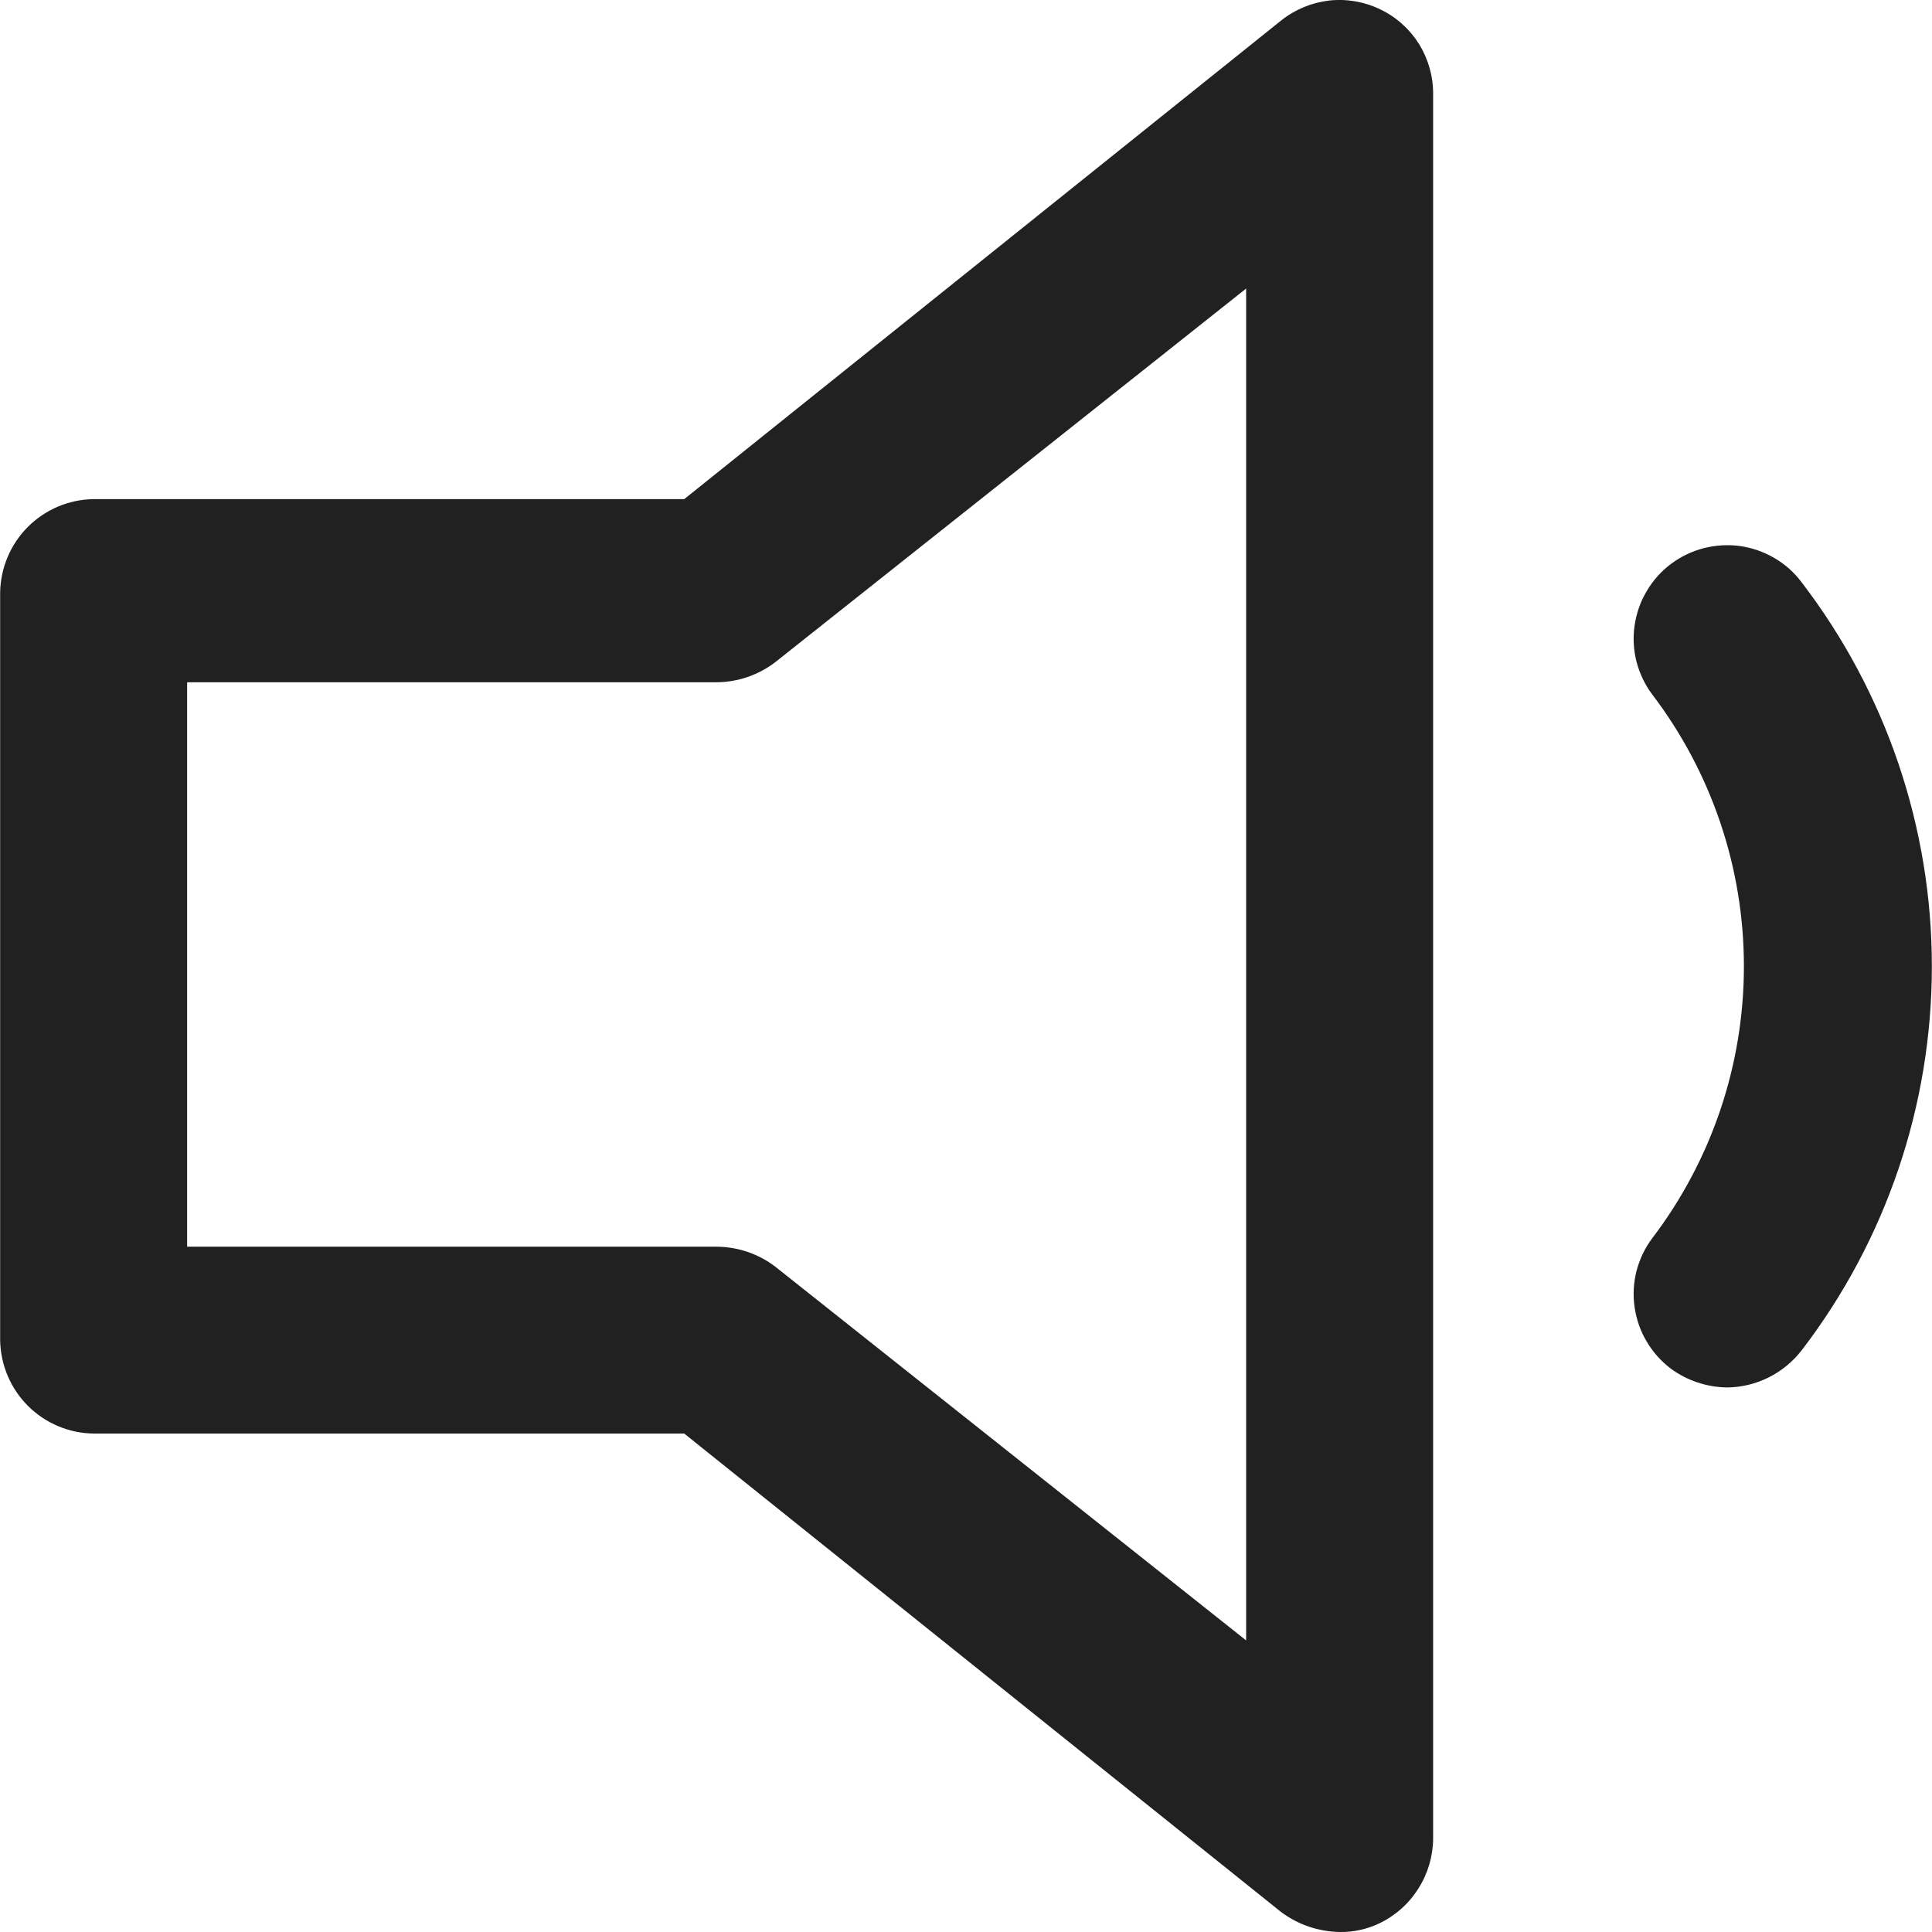 <svg width="14" height="14" viewBox="0 0 14 14" fill="none" xmlns="http://www.w3.org/2000/svg">
<g clip-path="url(#clip0_417_21634)">
<path fill-rule="evenodd" clip-rule="evenodd" d="M9.283 13.855C9.406 13.947 9.554 13.997 9.707 14C9.807 14.002 9.906 13.98 9.996 13.937C10.112 13.881 10.21 13.794 10.278 13.685C10.347 13.577 10.384 13.451 10.385 13.323V0.682C10.386 0.554 10.35 0.428 10.283 0.319C10.215 0.211 10.118 0.123 10.002 0.068C9.887 0.012 9.758 -0.01 9.631 0.004C9.504 0.019 9.383 0.069 9.283 0.149L4.958 3.617H0.679C0.5 3.619 0.329 3.691 0.202 3.818C0.076 3.944 0.004 4.115 0.001 4.294V9.711C0.004 9.89 0.076 10.061 0.202 10.187C0.329 10.314 0.5 10.386 0.679 10.388H4.958L9.283 13.855ZM5.193 9.034H1.356V4.944H5.193C5.346 4.943 5.495 4.892 5.617 4.799L9.03 2.091V11.887L5.617 9.178C5.495 9.085 5.346 9.035 5.193 9.034ZM12.109 9.919C12.227 10.005 12.369 10.052 12.515 10.054C12.62 10.053 12.723 10.028 12.817 9.981C12.911 9.934 12.993 9.866 13.057 9.783C13.668 8.985 13.999 8.008 13.999 7.002C13.999 5.997 13.668 5.02 13.057 4.222C13.004 4.15 12.937 4.09 12.86 4.045C12.784 4 12.699 3.97 12.611 3.957C12.523 3.945 12.434 3.95 12.347 3.972C12.261 3.994 12.18 4.033 12.109 4.086C12.038 4.139 11.978 4.206 11.933 4.283C11.887 4.359 11.858 4.444 11.845 4.532C11.832 4.62 11.837 4.71 11.859 4.796C11.882 4.882 11.92 4.963 11.974 5.034C12.404 5.6 12.637 6.291 12.637 7.002C12.637 7.714 12.404 8.405 11.974 8.971C11.92 9.042 11.882 9.123 11.859 9.209C11.837 9.295 11.832 9.385 11.845 9.473C11.858 9.561 11.887 9.646 11.933 9.722C11.978 9.799 12.038 9.865 12.109 9.919Z" fill="#212121"/>
</g>
<defs>
<clipPath id="clip0_417_21634">
<rect width="14" height="14" fill="white"/>
</clipPath>
</defs>
</svg>
